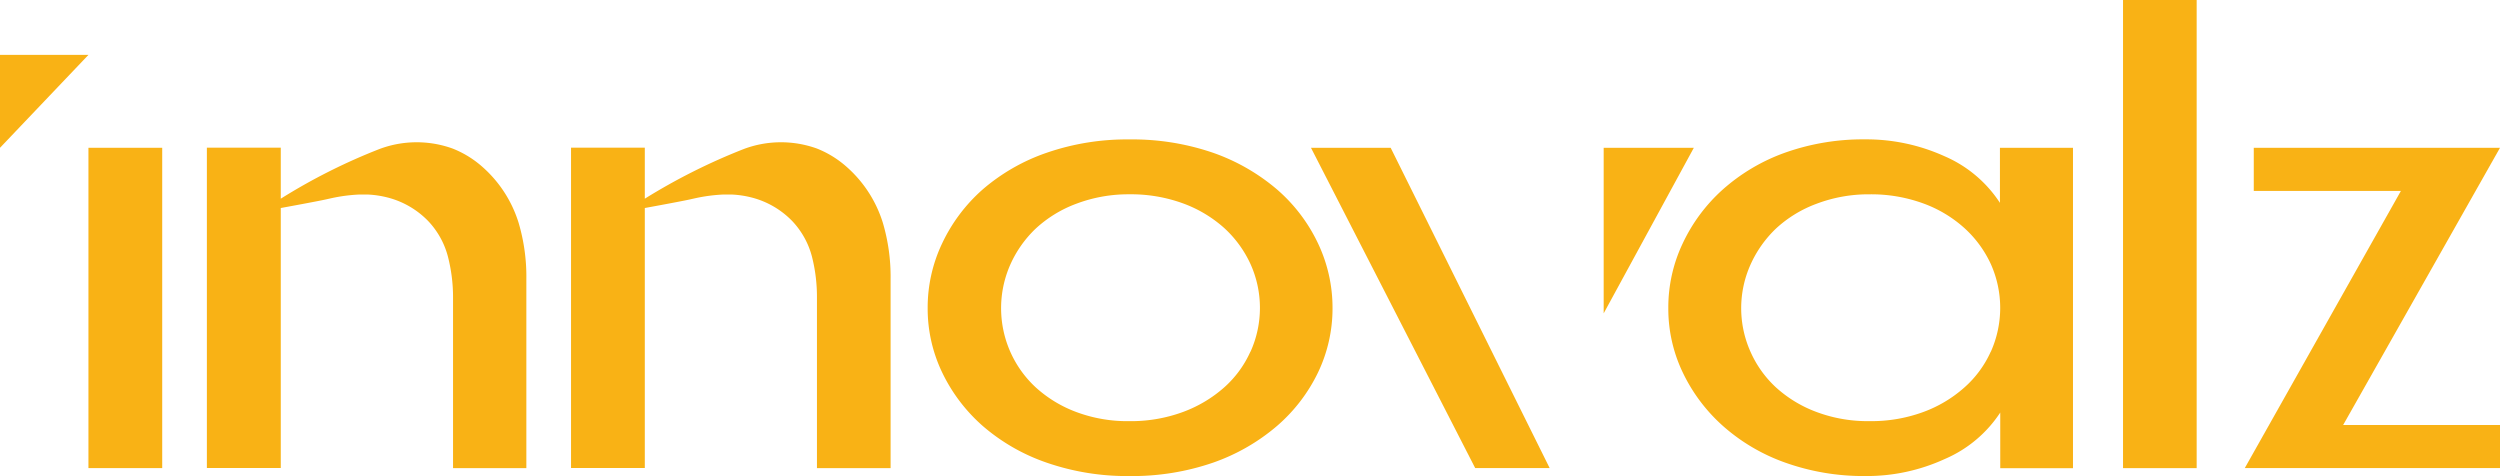 <svg xmlns="http://www.w3.org/2000/svg" width="157.788" height="30.041" viewBox="0 0 157.788 30.041"><defs><style>.a{fill:#f9b215;}</style></defs><path class="a" d="M94.146,25.857V22.635H89.49V42.853h4.656V26.445s2.195-.4,2.819-.536l.362-.081a10.471,10.471,0,0,1,1.764-.234h.552a6.186,6.186,0,0,1,1.236.185,5.449,5.449,0,0,1,2.582,1.5h0a5.155,5.155,0,0,1,1.232,2.223,10.3,10.3,0,0,1,.318,2.61V42.861h4.648V30.928a11.994,11.994,0,0,0-.487-3.544,7.769,7.769,0,0,0-2.465-3.689A6.319,6.319,0,0,0,105,22.688a6.689,6.689,0,0,0-4.583.024A38.152,38.152,0,0,0,94.146,25.857Z" transform="translate(-53.449 -13.316)"/><path class="a" d="M37.084,25.857V22.635H32.42V42.853h4.664V26.445s2.195-.4,2.819-.536l.362-.081a10.471,10.471,0,0,1,1.764-.234h.552a6.186,6.186,0,0,1,1.236.185,5.449,5.449,0,0,1,2.582,1.5h0A5.155,5.155,0,0,1,47.631,29.5a10.3,10.3,0,0,1,.326,2.63V42.861h4.627V30.928a11.993,11.993,0,0,0-.487-3.544,7.769,7.769,0,0,0-2.465-3.689,6.319,6.319,0,0,0-1.712-1.007,6.689,6.689,0,0,0-4.583.024A37.1,37.1,0,0,0,37.084,25.857Z" transform="translate(-19.363 -13.316)"/><rect class="a" width="4.656" height="20.217" transform="translate(5.582 9.327)"/><path class="a" d="M170.019,28.407A10.374,10.374,0,0,0,167.43,25a12.642,12.642,0,0,0-4.027-2.312,15.67,15.67,0,0,0-5.288-.846,15.509,15.509,0,0,0-5.236.846A12.287,12.287,0,0,0,148.851,25a10.511,10.511,0,0,0-2.561,3.411,9.428,9.428,0,0,0-.91,4.076,9.311,9.311,0,0,0,.91,4.052,10.576,10.576,0,0,0,2.561,3.383,12.223,12.223,0,0,0,4.027,2.316,15.505,15.505,0,0,0,5.236.85,15.666,15.666,0,0,0,5.292-.85,12.577,12.577,0,0,0,4.027-2.316,10.439,10.439,0,0,0,2.59-3.383,9.368,9.368,0,0,0,.91-4.052A9.489,9.489,0,0,0,170.019,28.407Zm-4.277,6.847a6.665,6.665,0,0,1-1.655,2.247,8.191,8.191,0,0,1-2.59,1.542,9.488,9.488,0,0,1-3.383.58,9.219,9.219,0,0,1-3.363-.58A7.9,7.9,0,0,1,152.21,37.5a6.806,6.806,0,0,1-1.611-7.765,7.165,7.165,0,0,1,1.611-2.275,7.721,7.721,0,0,1,2.541-1.555,9.3,9.3,0,0,1,3.363-.6,9.577,9.577,0,0,1,3.4.58,8,8,0,0,1,2.59,1.555,7.068,7.068,0,0,1,1.655,2.275,6.726,6.726,0,0,1,0,5.518Z" transform="translate(-86.83 -13.042)"/><path class="a" d="M251.32,23.16V33.611l5.691-10.451Z" transform="translate(-150.104 -13.833)"/><path class="a" d="M0,8.6v5.864L5.582,8.6Z" transform="translate(0 -5.136)"/><path class="a" d="M205.45,23.16l10.366,20.217h4.7L210.48,23.16Z" transform="translate(-122.708 -13.833)"/><path class="a" d="M282.38,22.37v3.476a7.906,7.906,0,0,0-3.5-2.944,11.953,11.953,0,0,0-5.006-1.063,14.708,14.708,0,0,0-5.074.846A11.973,11.973,0,0,0,264.893,25a10.608,10.608,0,0,0-2.537,3.411,9.424,9.424,0,0,0-.906,4.076,9.307,9.307,0,0,0,.906,4.052,10.676,10.676,0,0,0,2.537,3.383,11.913,11.913,0,0,0,3.927,2.316,14.708,14.708,0,0,0,5.074.85,11.78,11.78,0,0,0,5.006-1.075,7.91,7.91,0,0,0,3.5-2.932v3.512h4.591V22.37Zm-.588,12.888a6.638,6.638,0,0,1-1.663,2.247,8.079,8.079,0,0,1-2.586,1.542,9.492,9.492,0,0,1-3.387.576,9.2,9.2,0,0,1-3.359-.58,7.877,7.877,0,0,1-2.545-1.542,6.811,6.811,0,0,1-1.611-2.247,6.726,6.726,0,0,1,0-5.517,7.25,7.25,0,0,1,1.611-2.275,7.7,7.7,0,0,1,2.545-1.555,9.263,9.263,0,0,1,3.359-.6,9.585,9.585,0,0,1,3.4.58,7.894,7.894,0,0,1,2.586,1.555,7.031,7.031,0,0,1,1.667,2.275,6.766,6.766,0,0,1,0,5.517Z" transform="translate(-156.154 -13.043)"/><path class="a" d="M332.71,0V29.545h4.648V0Z" transform="translate(-198.715)"/><path class="a" d="M367.9,23.16H352.358v2.723h9.287L351.79,43.377H367.9V40.655H358Z" transform="translate(-210.111 -13.833)"/></svg>